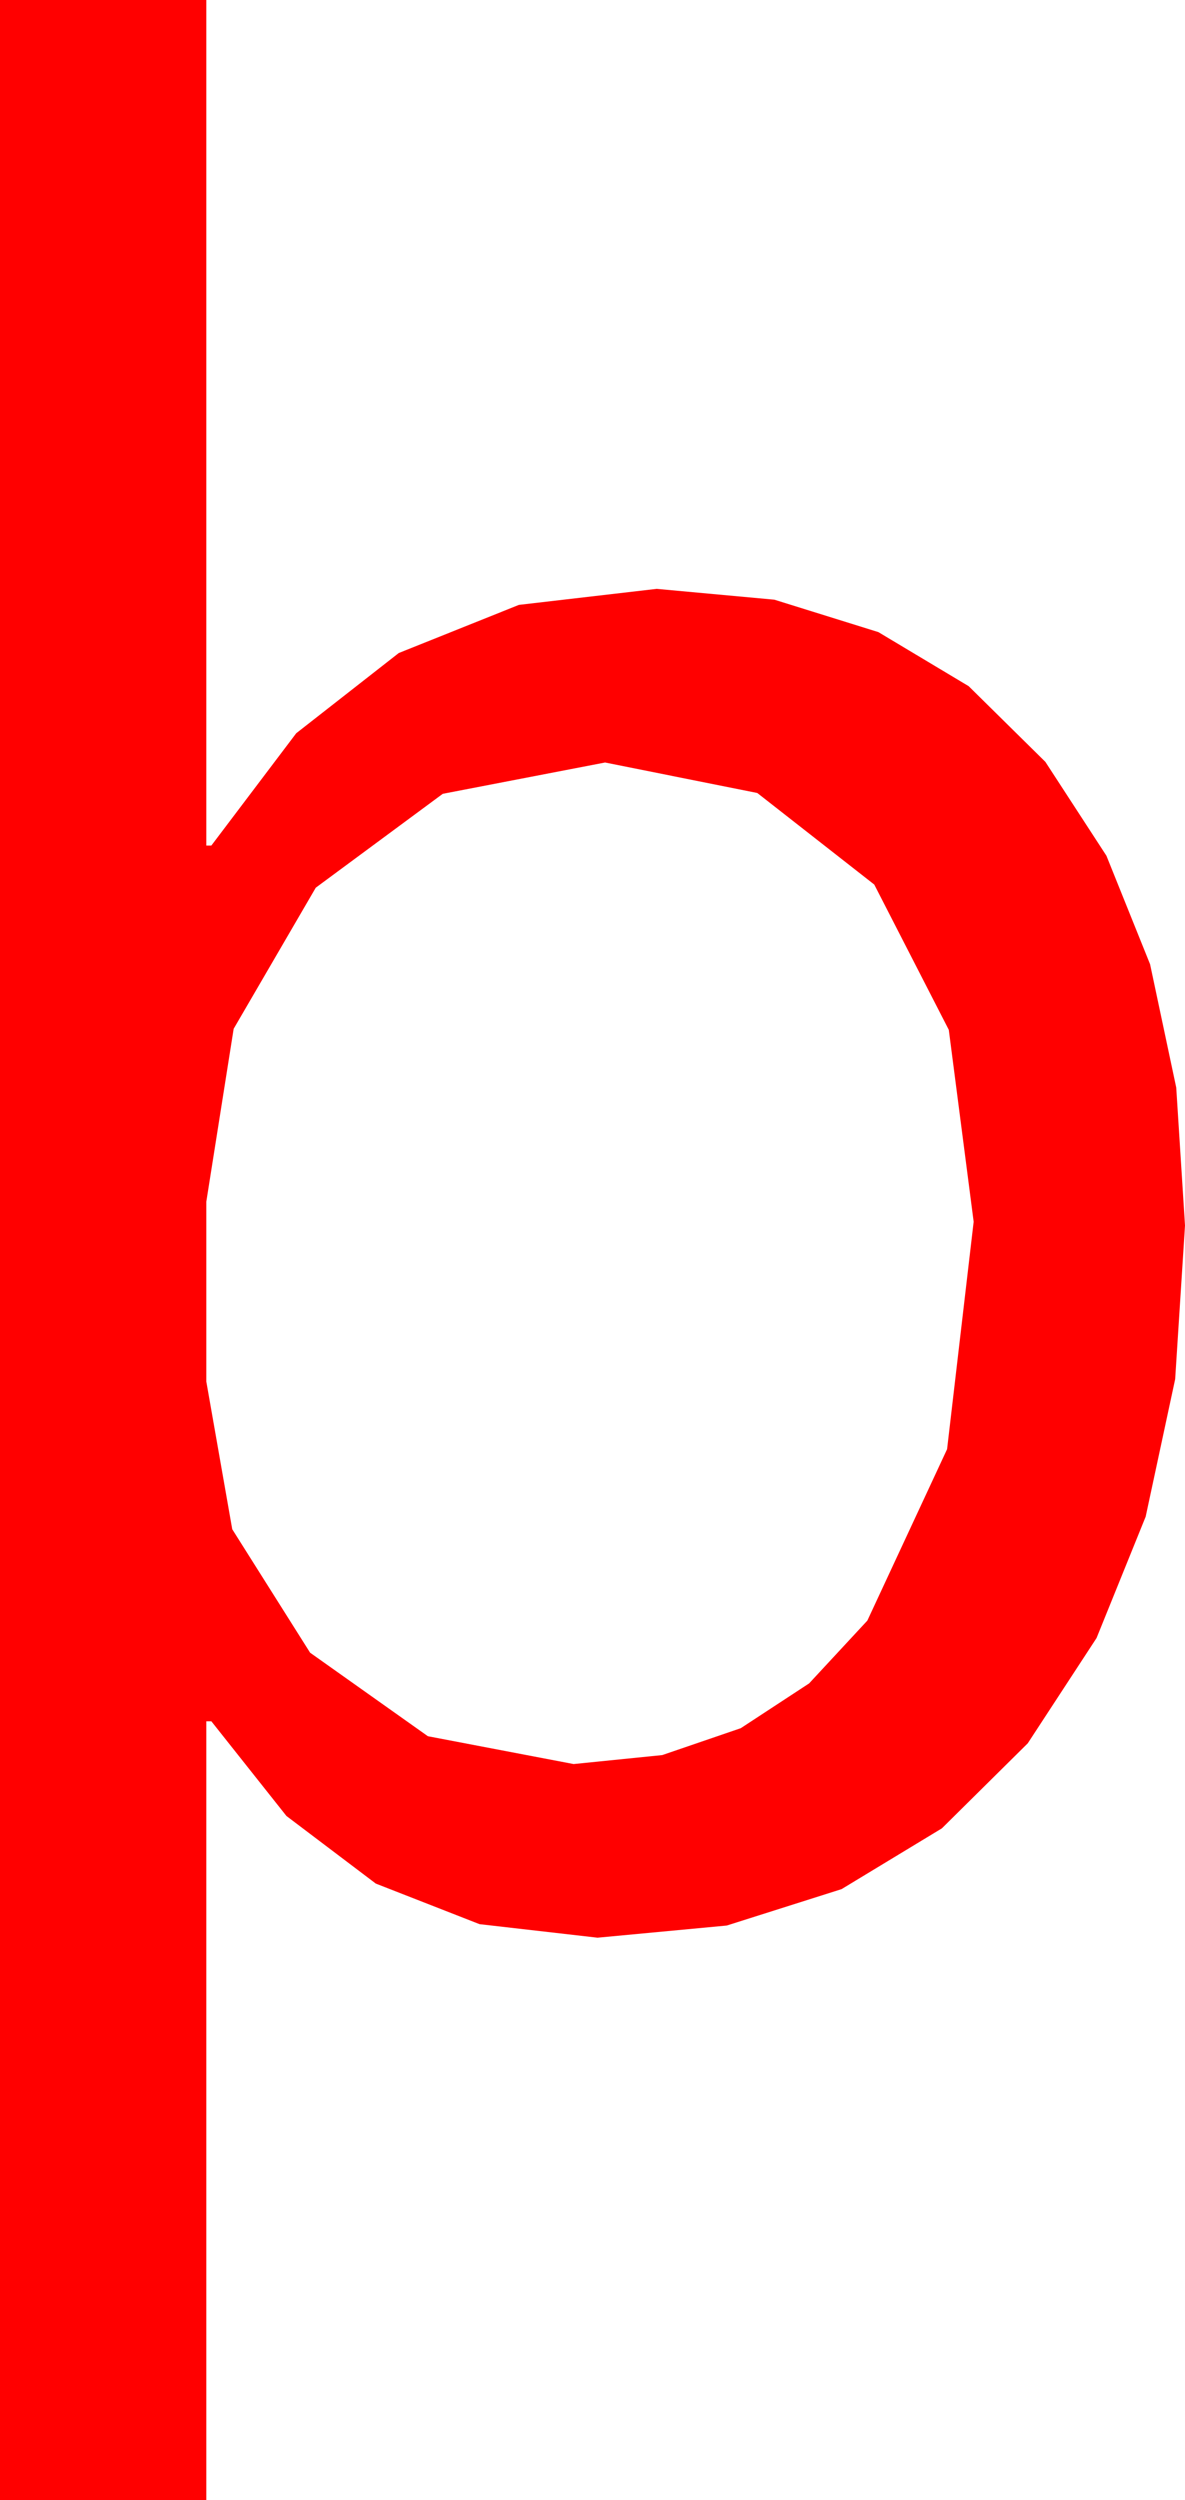 <?xml version="1.0" encoding="utf-8"?>
<!DOCTYPE svg PUBLIC "-//W3C//DTD SVG 1.1//EN" "http://www.w3.org/Graphics/SVG/1.1/DTD/svg11.dtd">
<svg width="27.598" height="58.213" xmlns="http://www.w3.org/2000/svg" xmlns:xlink="http://www.w3.org/1999/xlink" xmlns:xml="http://www.w3.org/XML/1998/namespace" version="1.1">
  <g>
    <g>
      <path style="fill:#FF0000;fill-opacity:1" d="M14.092,17.754L10.312,18.483 7.354,20.669 5.442,23.954 4.805,27.979 4.805,32.168 5.409,35.607 7.222,38.481 9.965,40.426 13.359,41.074 15.424,40.865 17.252,40.239 18.844,39.196 20.2,37.734 22.057,33.743 22.676,28.447 22.097,23.979 20.361,20.596 17.637,18.464 14.092,17.754z M0,0L4.805,0 4.805,19.688 4.922,19.688 6.899,17.073 9.287,15.205 12.085,14.084 15.293,13.711 18.034,13.963 20.457,14.718 22.56,15.977 24.346,17.739 25.768,19.925 26.785,22.452 27.394,25.323 27.598,28.535 27.369,32.112 26.682,35.314 25.538,38.14 23.936,40.591 21.936,42.571 19.6,43.986 16.926,44.834 13.916,45.117 11.168,44.802 8.752,43.857 6.671,42.283 4.922,40.078 4.805,40.078 4.805,58.213 0,58.213 0,0z" />
    </g>
  </g>
</svg>